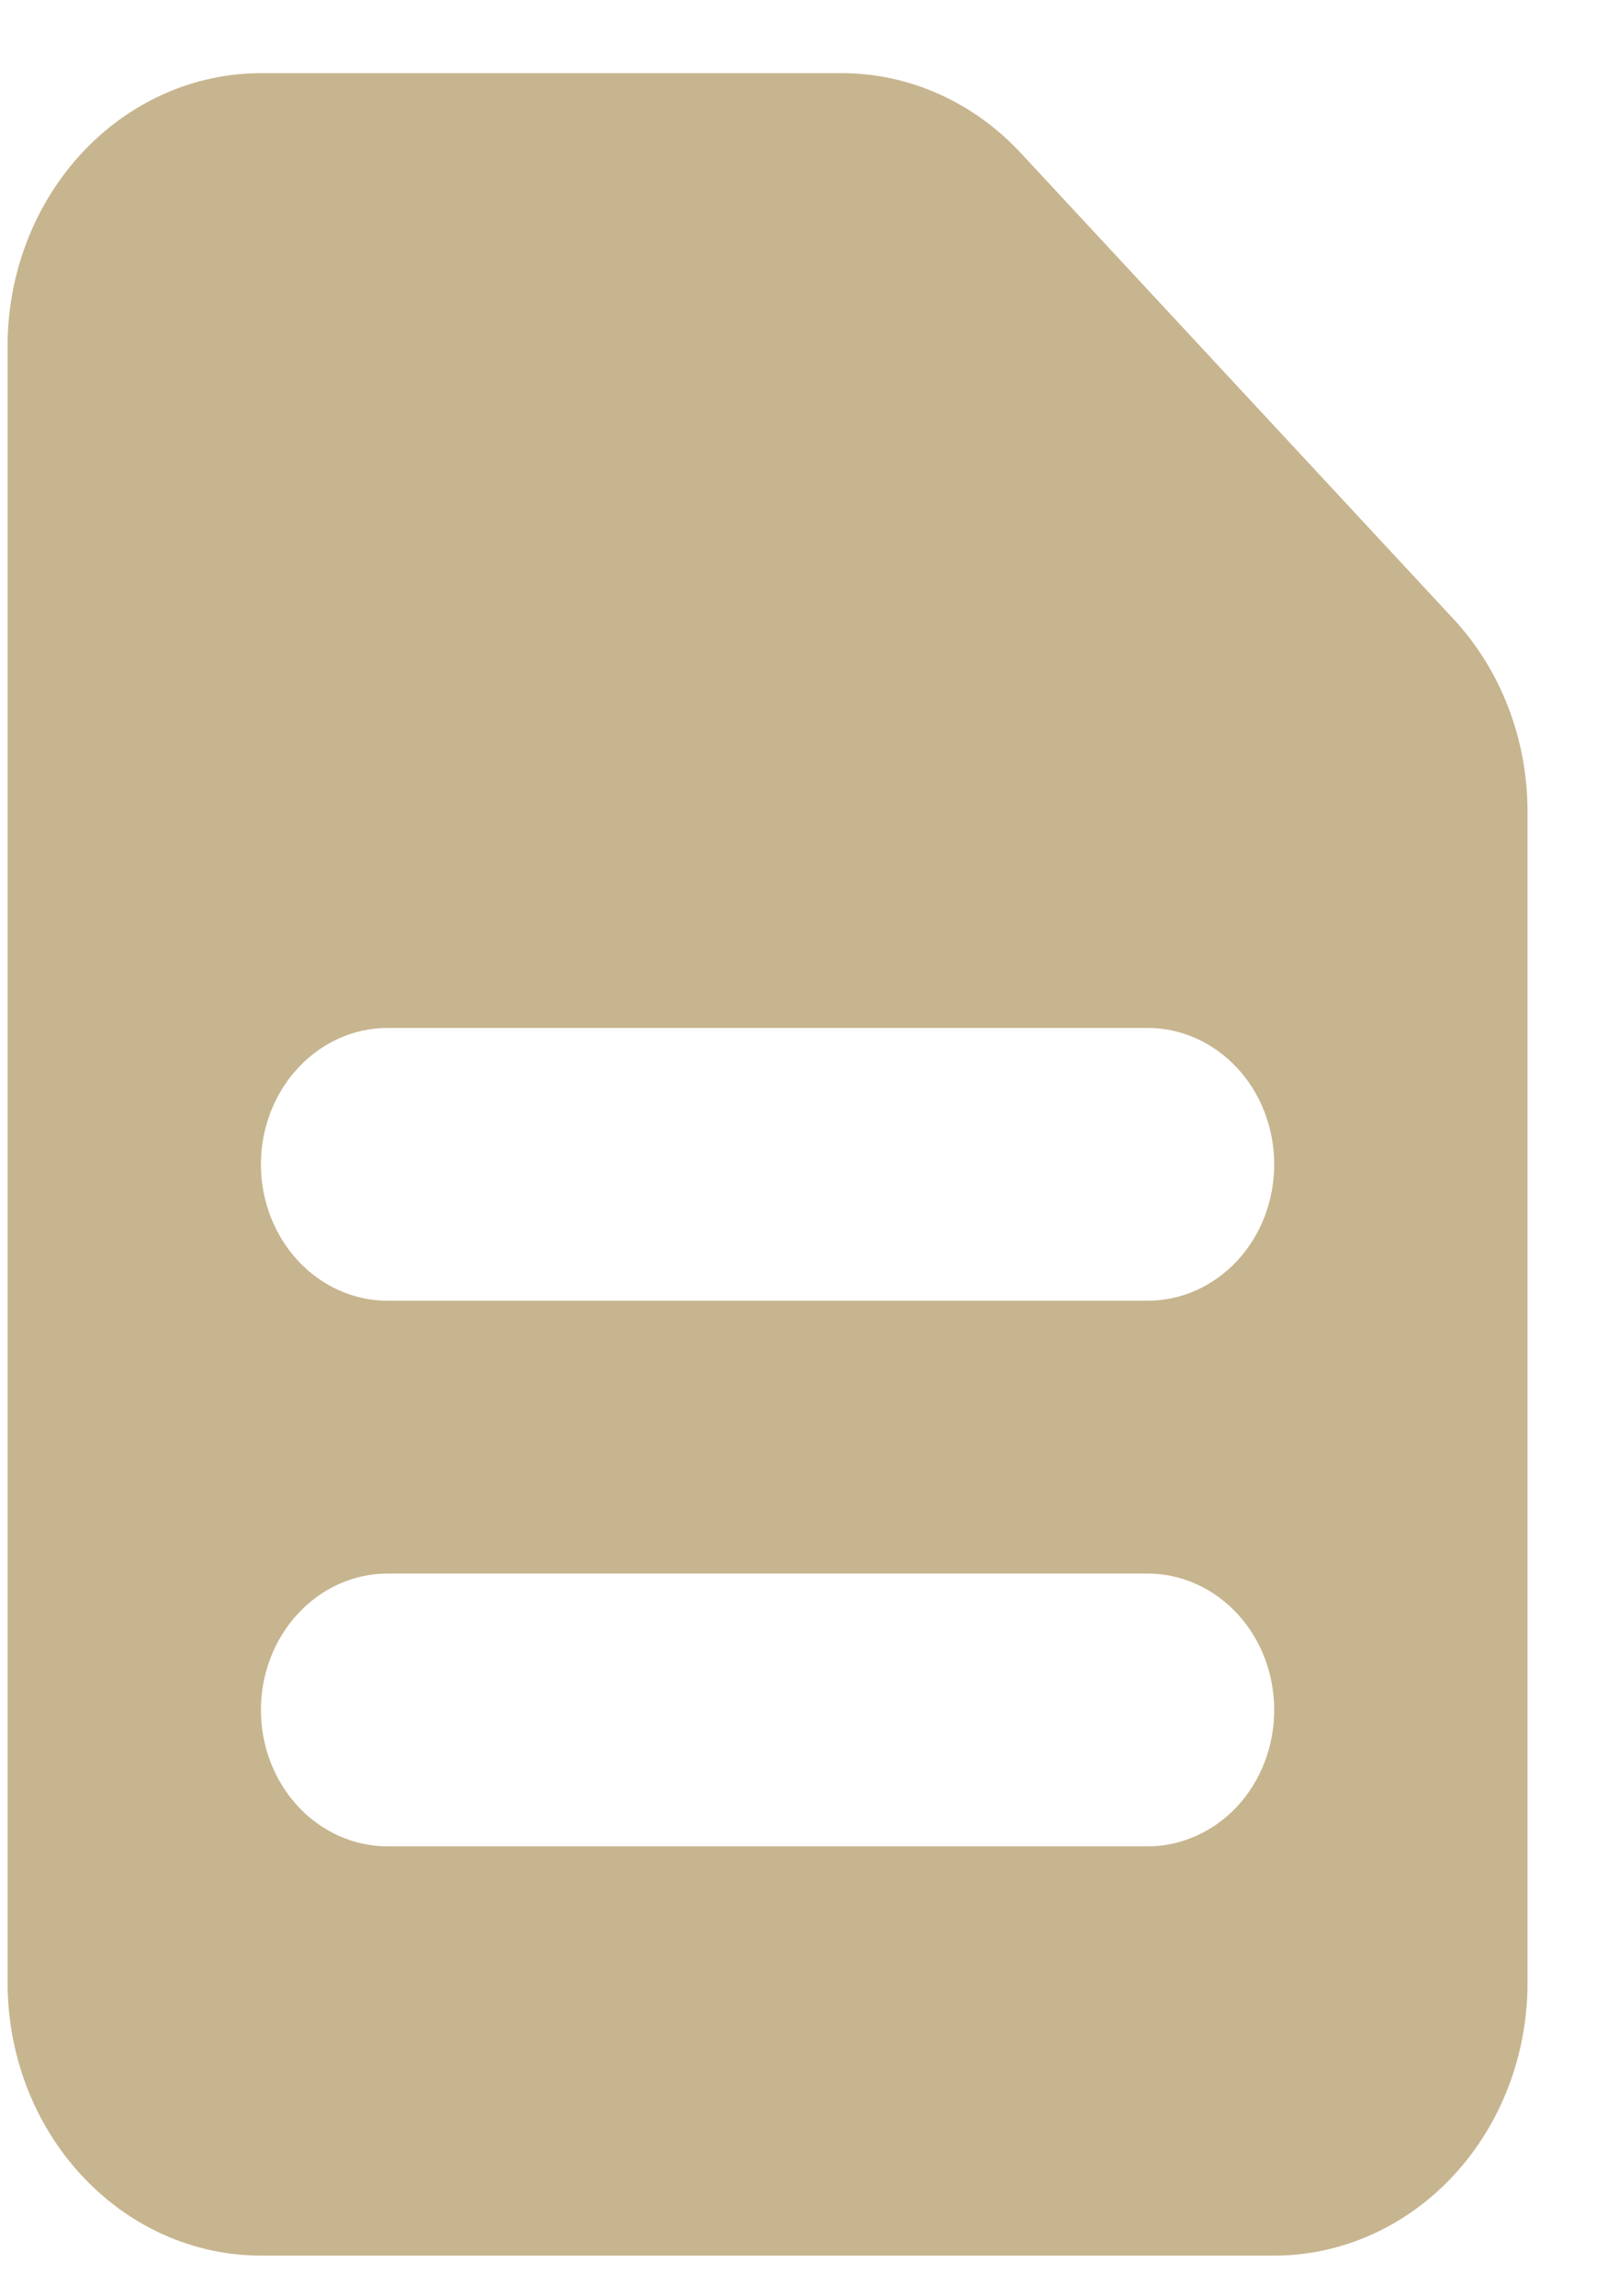 <svg width="16" height="23" viewBox="0 0 16 23" fill="none" xmlns="http://www.w3.org/2000/svg">
<path fill-rule="evenodd" clip-rule="evenodd" d="M0.076 3.466C0.076 2.741 0.344 2.046 0.82 1.533C1.296 1.021 1.941 0.733 2.614 0.733H8.434C9.107 0.733 9.752 1.021 10.228 1.534L14.56 6.199C15.037 6.711 15.304 7.406 15.304 8.131V19.864C15.304 20.589 15.037 21.284 14.561 21.796C14.085 22.309 13.439 22.597 12.766 22.597H2.614C1.941 22.597 1.296 22.309 0.82 21.796C0.344 21.284 0.076 20.589 0.076 19.864V3.466ZM2.614 11.665C2.614 11.303 2.748 10.955 2.986 10.699C3.224 10.442 3.547 10.298 3.883 10.298H11.497C11.834 10.298 12.156 10.442 12.395 10.699C12.633 10.955 12.766 11.303 12.766 11.665C12.766 12.027 12.633 12.375 12.395 12.631C12.156 12.887 11.834 13.031 11.497 13.031H3.883C3.547 13.031 3.224 12.887 2.986 12.631C2.748 12.375 2.614 12.027 2.614 11.665ZM3.883 15.764C3.547 15.764 3.224 15.908 2.986 16.165C2.748 16.421 2.614 16.768 2.614 17.131C2.614 17.493 2.748 17.841 2.986 18.097C3.224 18.353 3.547 18.497 3.883 18.497H11.497C11.834 18.497 12.156 18.353 12.395 18.097C12.633 17.841 12.766 17.493 12.766 17.131C12.766 16.768 12.633 16.421 12.395 16.165C12.156 15.908 11.834 15.764 11.497 15.764H3.883Z" fill="#C7B58F"/>
</svg>
